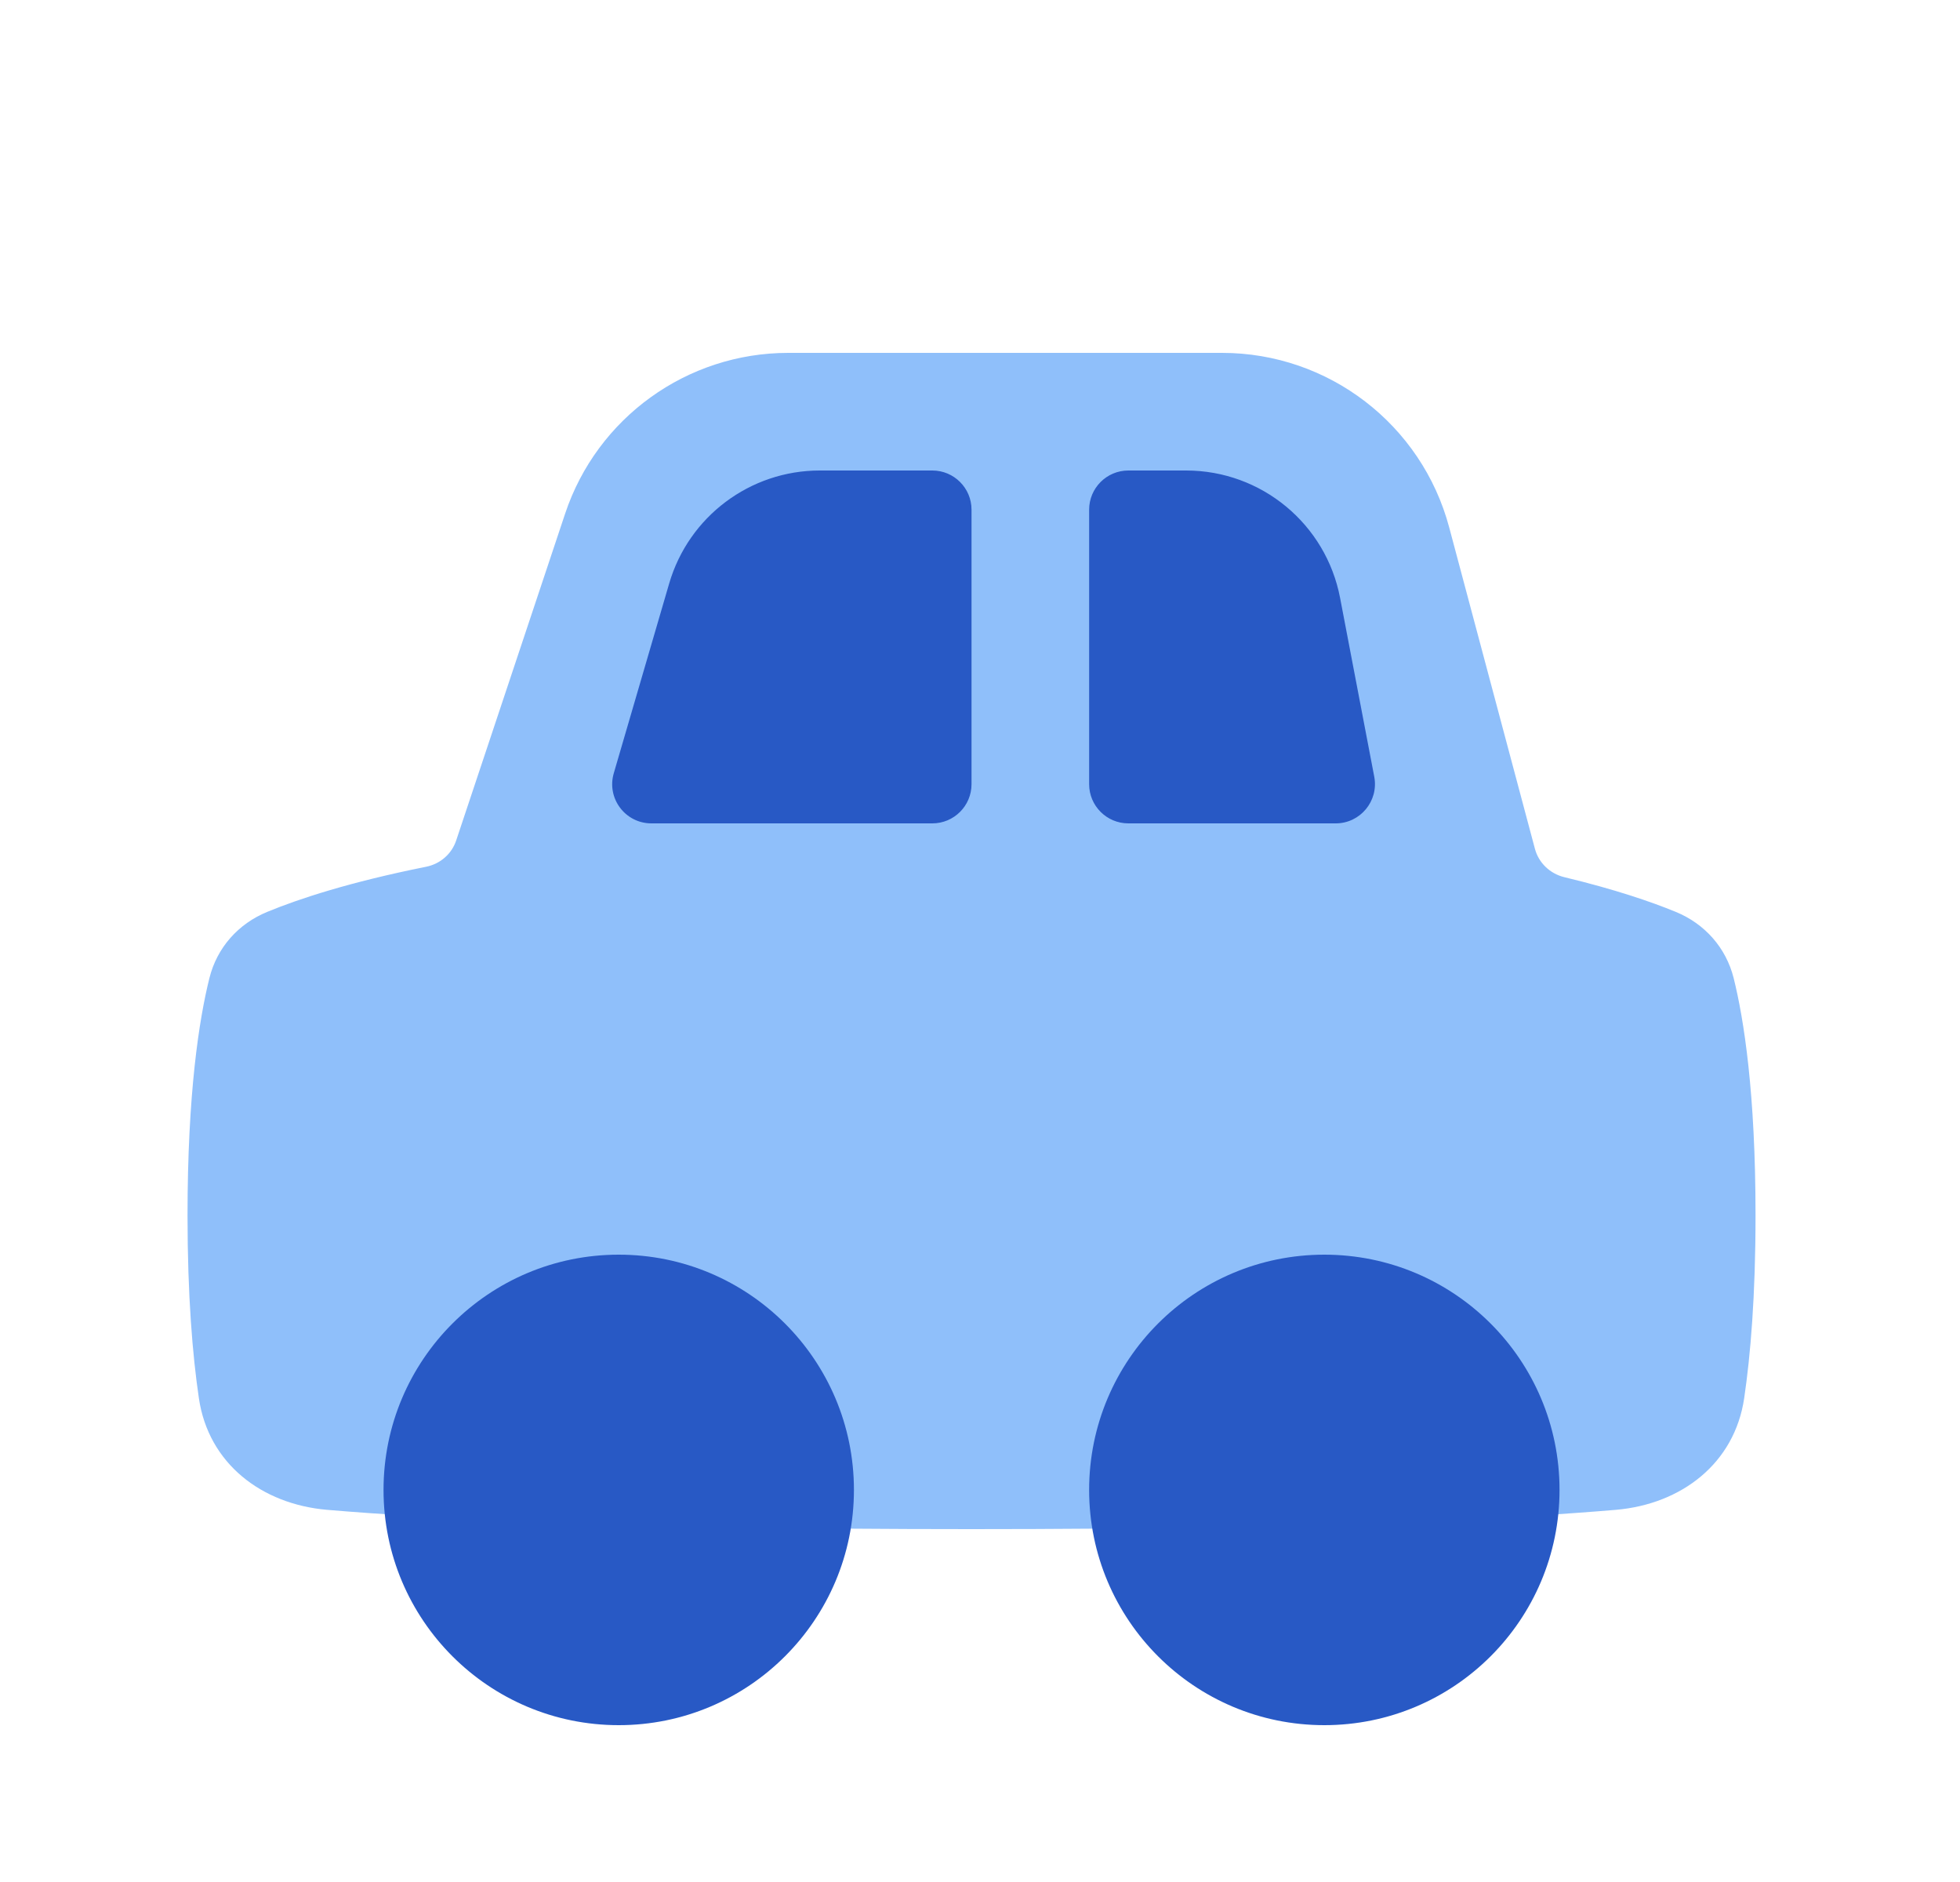 <svg width="25" height="24" viewBox="0 0 25 24" fill="none" xmlns="http://www.w3.org/2000/svg">
<path fill-rule="evenodd" clip-rule="evenodd" d="M10.054 4.5C8.763 4.5 7.616 5.326 7.208 6.551L5.819 10.717C5.762 10.89 5.615 11.017 5.436 11.053C4.453 11.25 3.808 11.464 3.41 11.628C3.039 11.78 2.768 12.084 2.671 12.473C2.54 12.999 2.392 13.938 2.392 15.5C2.392 16.526 2.456 17.284 2.537 17.832C2.659 18.662 3.336 19.182 4.172 19.254C5.493 19.366 7.988 19.5 12.392 19.5C16.795 19.5 19.29 19.366 20.611 19.254C21.447 19.182 22.124 18.662 22.247 17.832C22.328 17.284 22.392 16.526 22.392 15.5C22.392 13.938 22.244 12.999 22.113 12.473C22.015 12.084 21.744 11.78 21.373 11.628C21.064 11.501 20.605 11.343 19.953 11.186C19.771 11.142 19.626 11.004 19.578 10.824L18.485 6.727C18.135 5.414 16.946 4.5 15.587 4.5H10.054Z" fill="#8FBFFA"/>
<path d="M7.892 22C9.548 22 10.892 20.657 10.892 19C10.892 17.343 9.548 16 7.892 16C6.235 16 4.892 17.343 4.892 19C4.892 20.657 6.235 22 7.892 22Z" fill="#2859C5"/>
<path d="M16.892 22C18.549 22 19.892 20.657 19.892 19C19.892 17.343 18.549 16 16.892 16C15.235 16 13.892 17.343 13.892 19C13.892 20.657 15.235 22 16.892 22Z" fill="#2859C5"/>
<path fill-rule="evenodd" clip-rule="evenodd" d="M12.392 6.5C12.392 6.224 12.168 6 11.892 6H10.456C9.568 6 8.786 6.586 8.536 7.439L7.829 9.86C7.735 10.18 7.975 10.5 8.309 10.5H11.892C12.168 10.5 12.392 10.276 12.392 10V6.5ZM13.892 10C13.892 10.276 14.116 10.5 14.392 10.5H17.037C17.351 10.5 17.587 10.214 17.529 9.906L17.093 7.625C16.913 6.682 16.089 6 15.129 6H14.392C14.116 6 13.892 6.224 13.892 6.5V10Z" fill="#2859C5"/>
</svg>
